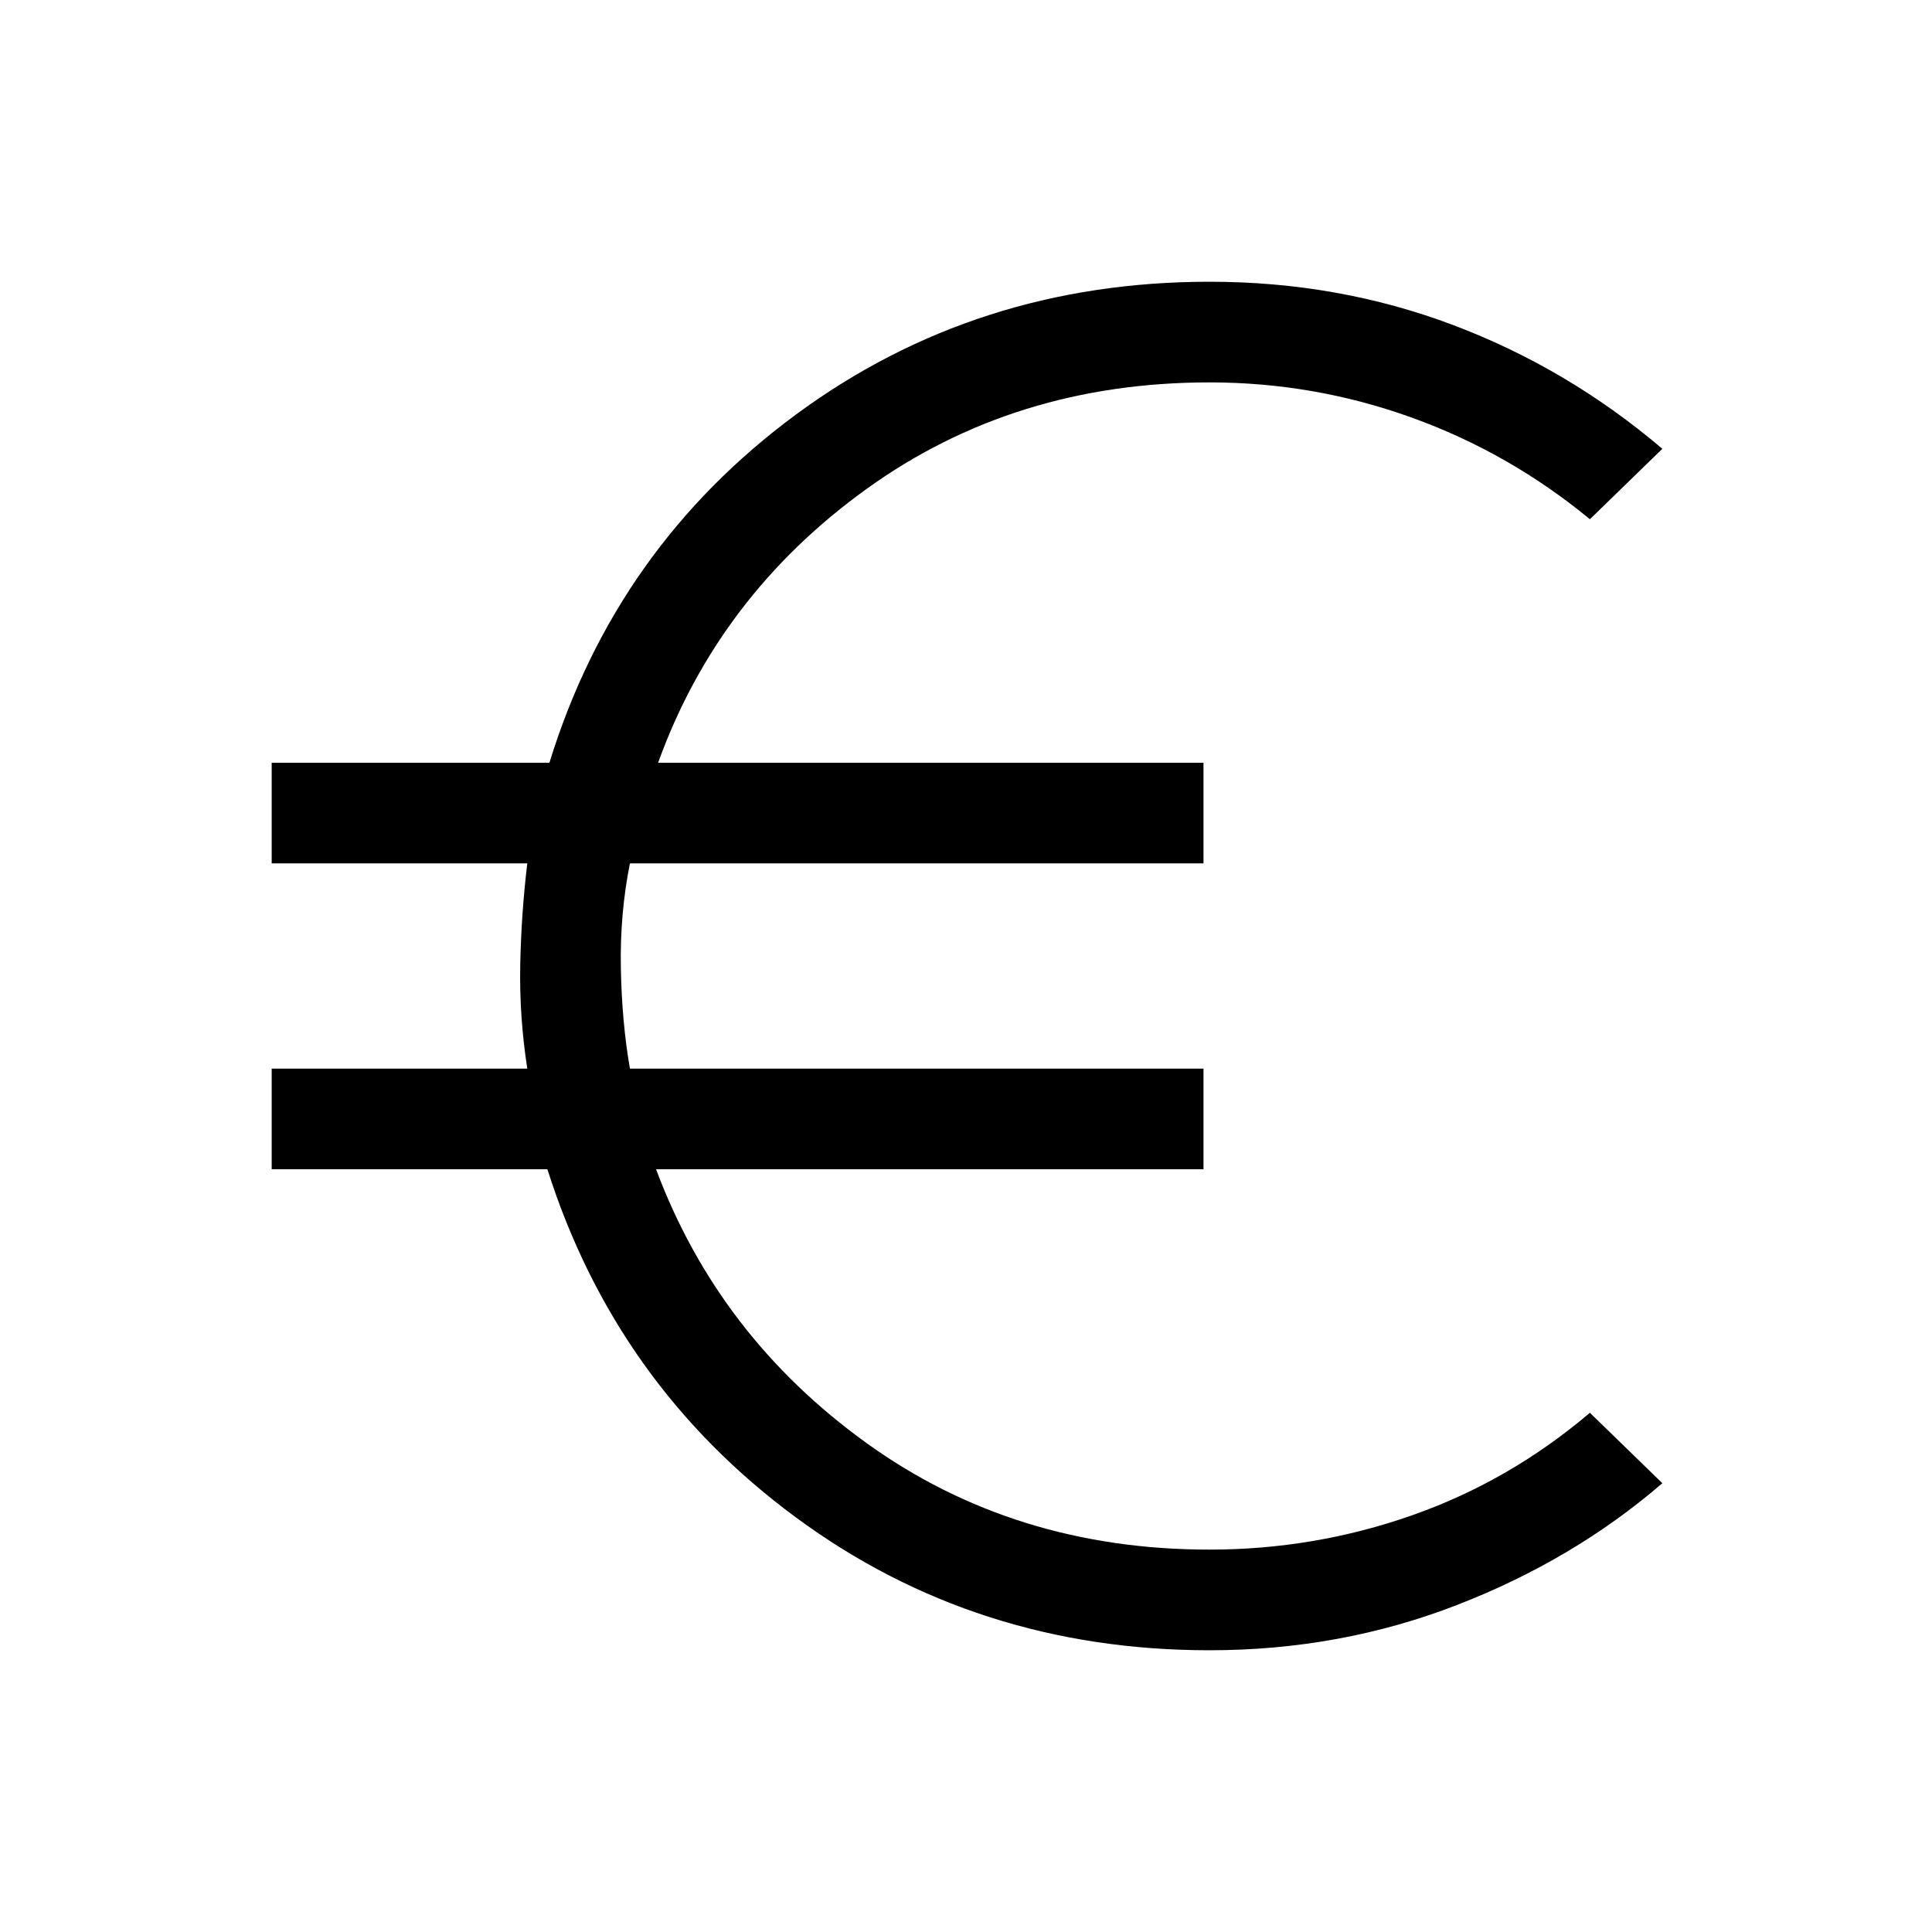 <svg xmlns="http://www.w3.org/2000/svg" height="40" width="40"><path d="M25.042 34.167q-4.834 0-8.563-2.75-3.729-2.75-5.146-7.209H5.625v-2.083h5.292q-.167-1.083-.146-2.146.021-1.062.146-2.104H5.625v-2.083h5.75q1.375-4.459 5.104-7.209t8.563-2.75q2.666 0 5.041.896 2.375.896 4.334 2.563l-1.5 1.458q-1.667-1.375-3.688-2.104-2.021-.729-4.187-.729-4.042 0-7.104 2.208-3.063 2.208-4.313 5.667h11.292v2.083H13.042q-.209 1.042-.188 2.167.021 1.125.188 2.083h11.875v2.083H13.583q1.292 3.459 4.355 5.667 3.062 2.208 7.104 2.208 2.166 0 4.187-.708 2.021-.708 3.688-2.125l1.5 1.458q-1.834 1.584-4.25 2.521-2.417.938-5.125.938Z"/></svg>